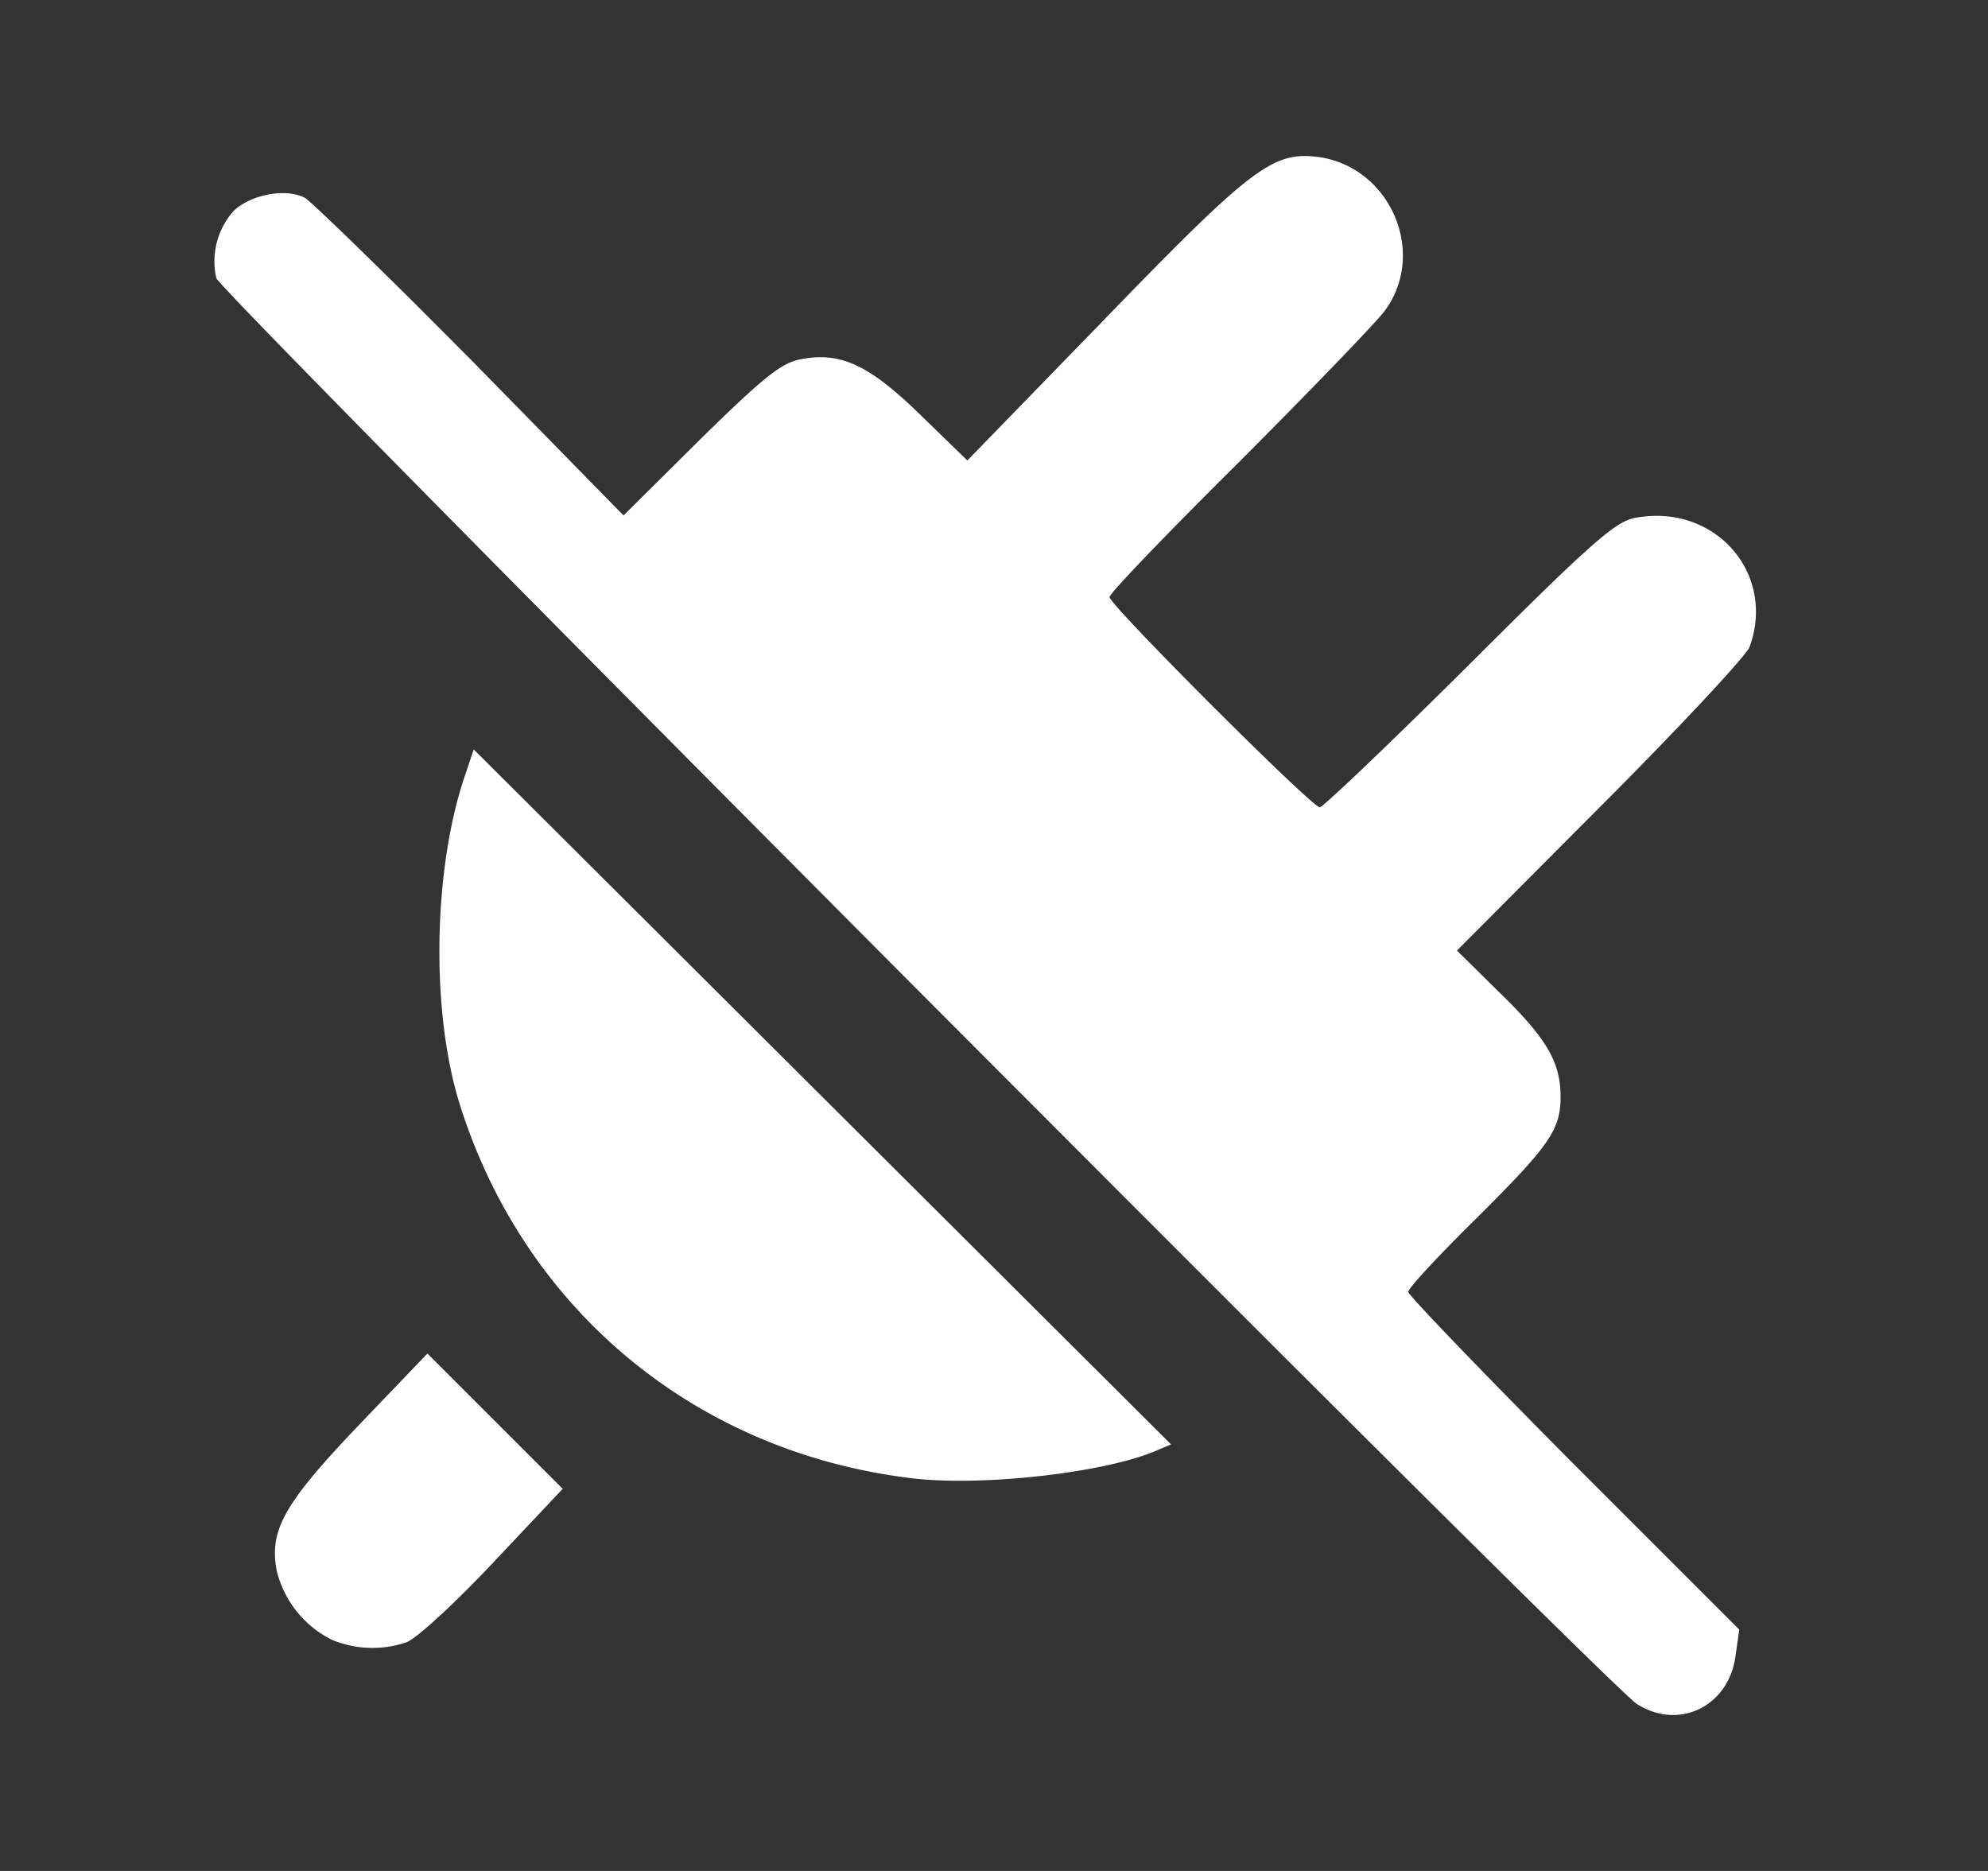 <svg xmlns="http://www.w3.org/2000/svg" width="17" height="16" fill="none" viewBox="0 0 17 16">
  <rect x="0" y="0" width="17" height="16" fill="#333333" stroke="none"/>
  <path fill="#fff" fill-rule="evenodd" d="M11.27 1.342c.62.083.939.824.569 1.319-.084.11-.647.693-1.251 1.298-.605.6-1.1 1.115-1.1 1.147 0 .068 1.73 1.798 1.798 1.798.026 0 .6-.547 1.277-1.22 1.048-1.047 1.251-1.225 1.423-1.256.678-.125 1.205.474.975 1.105-.031.078-.61.699-1.282 1.371l-1.22 1.225.37.365c.402.391.516.594.516.886 0 .282-.094.417-.724 1.043-.318.313-.579.594-.579.625 0 .027.636.688 1.413 1.47l1.418 1.418-.032.225c-.057.432-.484.64-.844.411-.085-.054-1.487-1.442-3.312-3.264l-.559-.559-.775-.776-.397-.398-.603-.604-.404-.405C4.913 5.52 1.872 2.446 1.85 2.379a.645.645 0 0 1 .151-.578c.151-.14.443-.193.605-.11.047.028.431.398.93.893l.39.391.103.103 1.303 1.33.657-.652c.542-.532.693-.652.855-.683.344-.068.589.047 1.032.48l.396.385L9.436 2.74c1.261-1.303 1.449-1.449 1.835-1.397ZM3.655 11.575l1.157 1.157-.594.63c-.334.355-.657.652-.746.684a.904.904 0 0 1-.63-.021.896.896 0 0 1-.475-.59c-.068-.348.063-.578.699-1.245l.589-.615Zm.396-5.166L7.032 9.38l2.982 2.972-.146.062c-.458.188-1.517.303-2.1.224-1.825-.229-3.28-1.438-3.832-3.18-.255-.797-.235-2.038.047-2.846l.068-.203Z" clip-rule="evenodd"/>
</svg>
